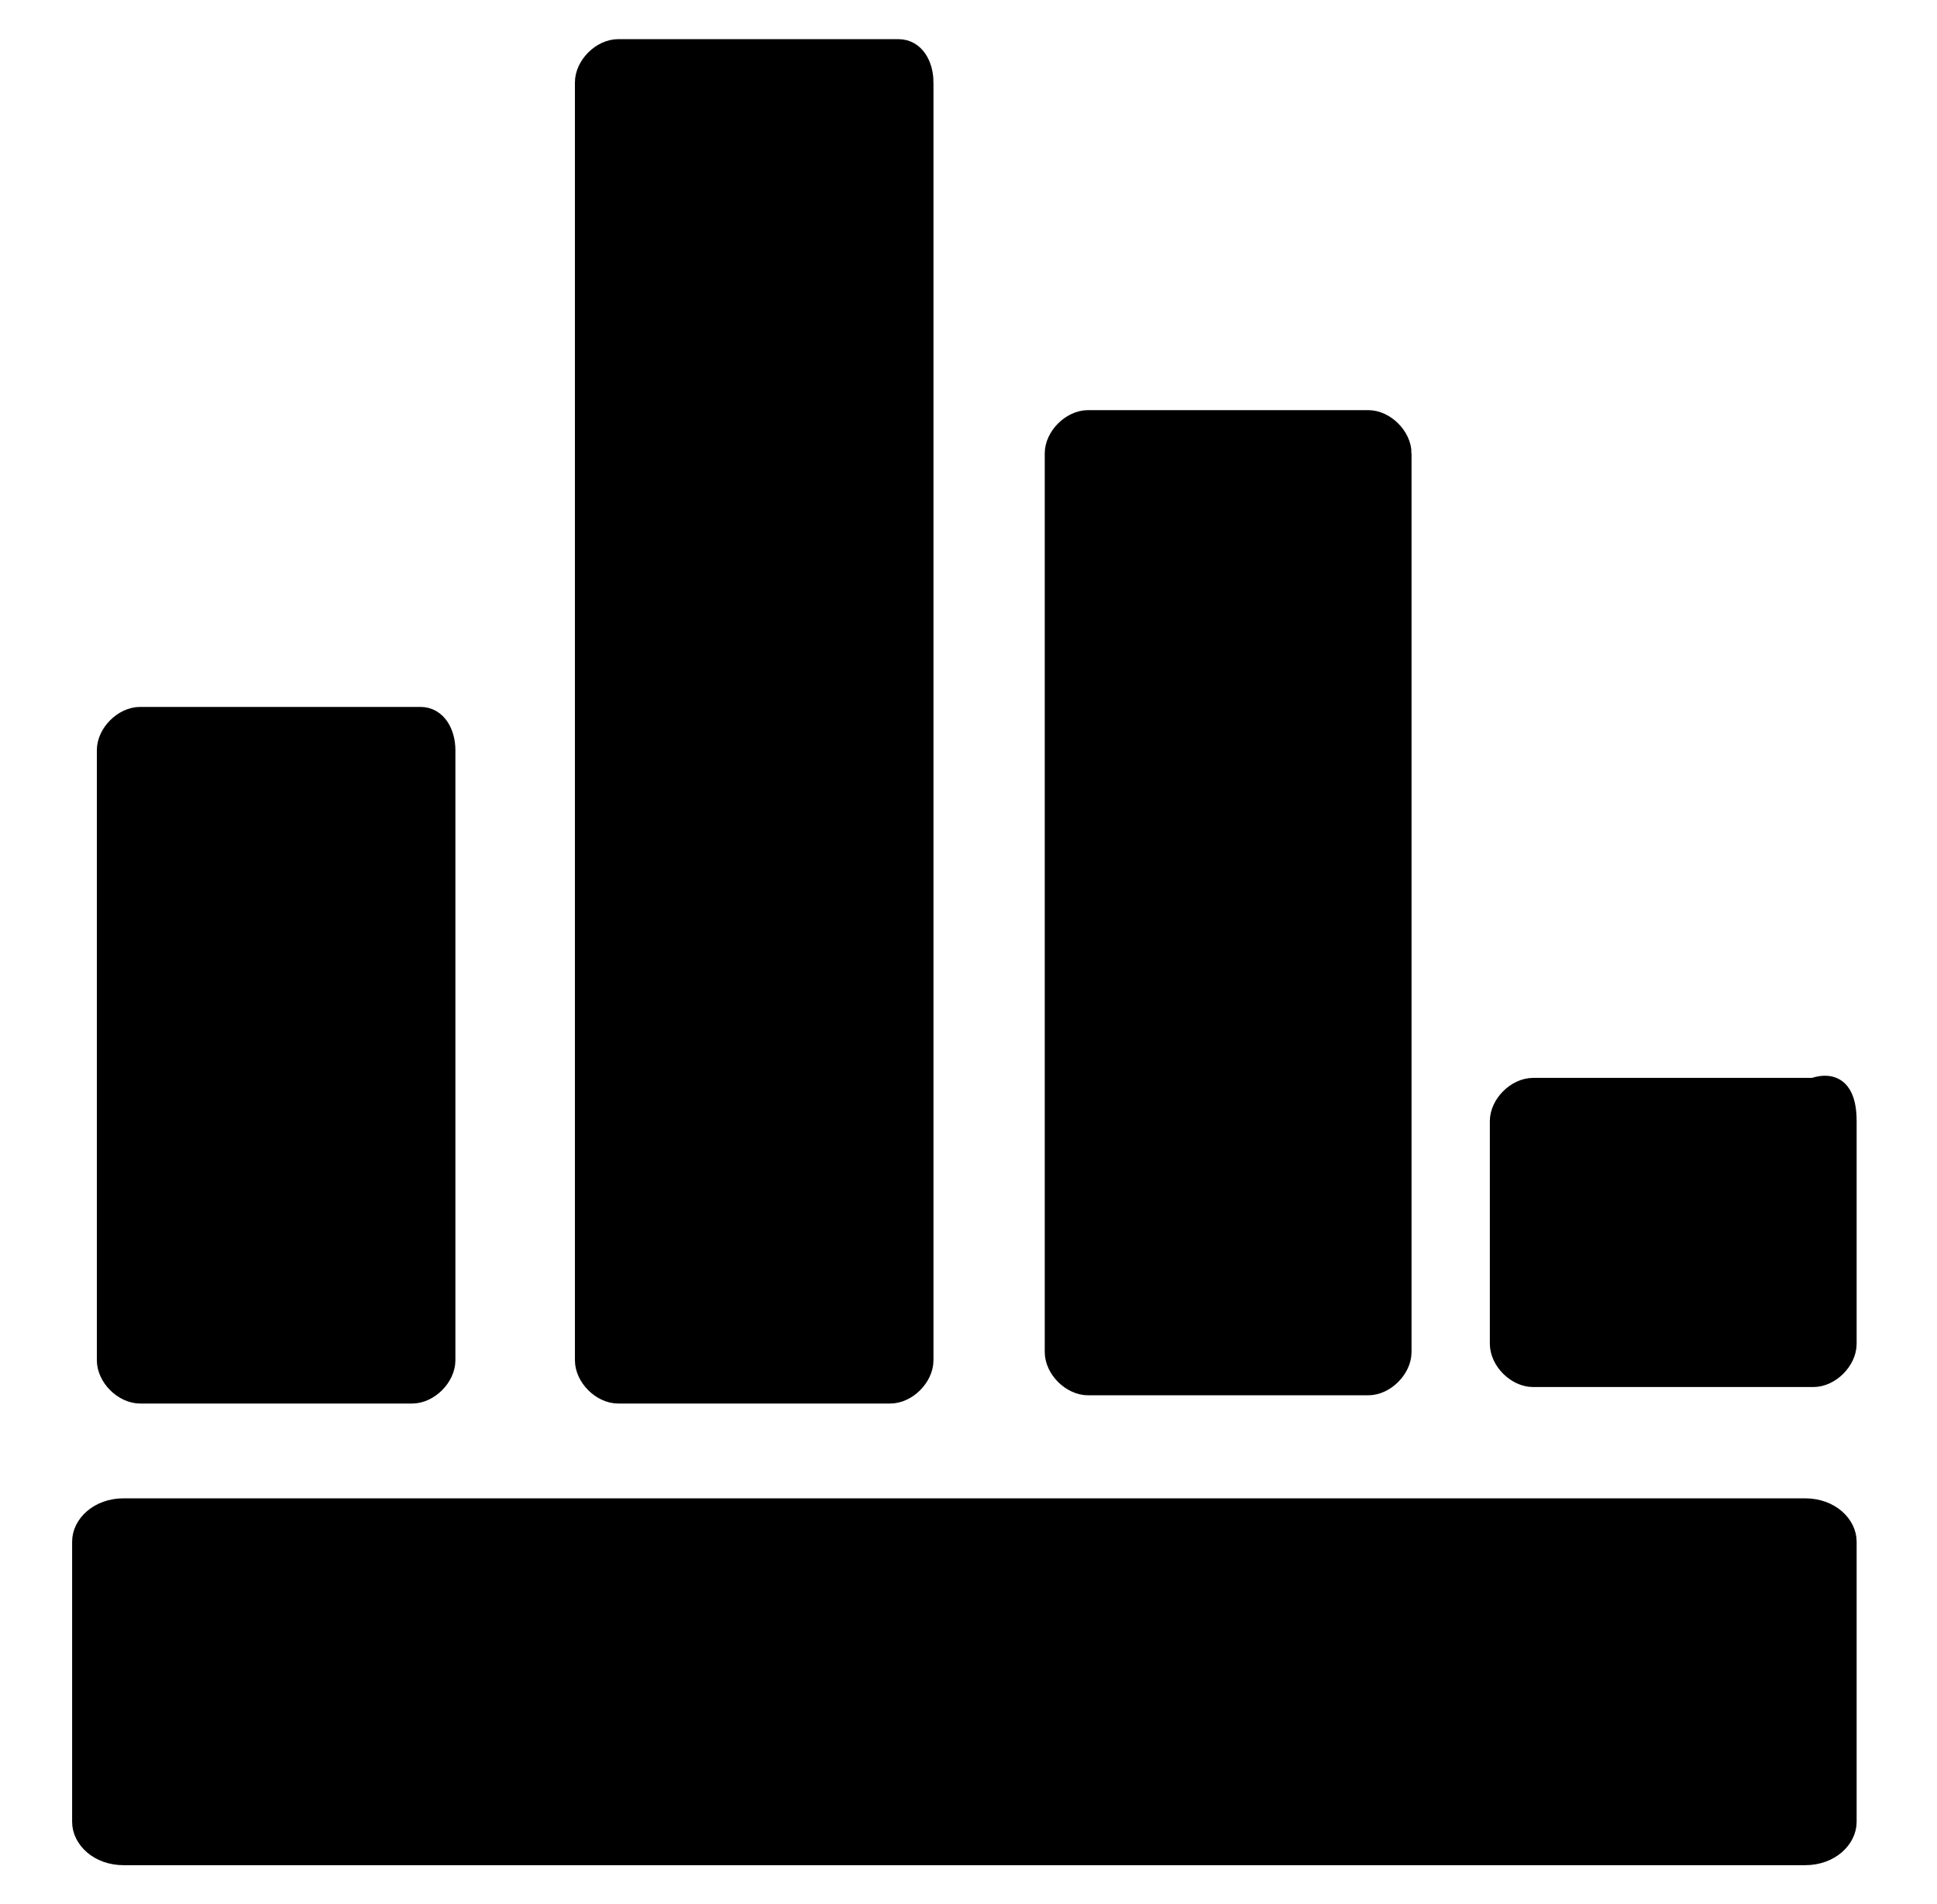 <svg xmlns="http://www.w3.org/2000/svg" viewBox="0 0 23.5 23.1" stroke="#000" stroke-width=".25" stroke-miterlimit="10"><path d="M11.2 1v15.5c0 .2-.2.4-.4.4H7.5c-.2 0-.4-.2-.4-.4V1c0-.2.2-.4.4-.4h3.4c.2 0 .3.2.3.4zm10.7 21.5H1.5c-.3 0-.5-.2-.5-.4v-3.4c0-.2.2-.4.5-.4h20.4c.3 0 .5.2.5.4v3.4c0 .2-.2.4-.5.4zM5.4 9.1v7.4c0 .2-.2.4-.4.4H1.7c-.2 0-.4-.2-.4-.4V9.1c0-.2.2-.4.4-.4h3.4c.2 0 .3.2.3.4zm17 4.5v2.7c0 .2-.2.4-.4.4h-3.4c-.2 0-.4-.2-.4-.4v-2.7c0-.2.2-.4.4-.4H22c.3-.1.4.1.4.4zM17 5.5v10.9c0 .2-.2.4-.4.4h-3.4c-.2 0-.4-.2-.4-.4V5.5c0-.2.2-.4.4-.4h3.4c.2 0 .4.2.4.4z"/></svg>